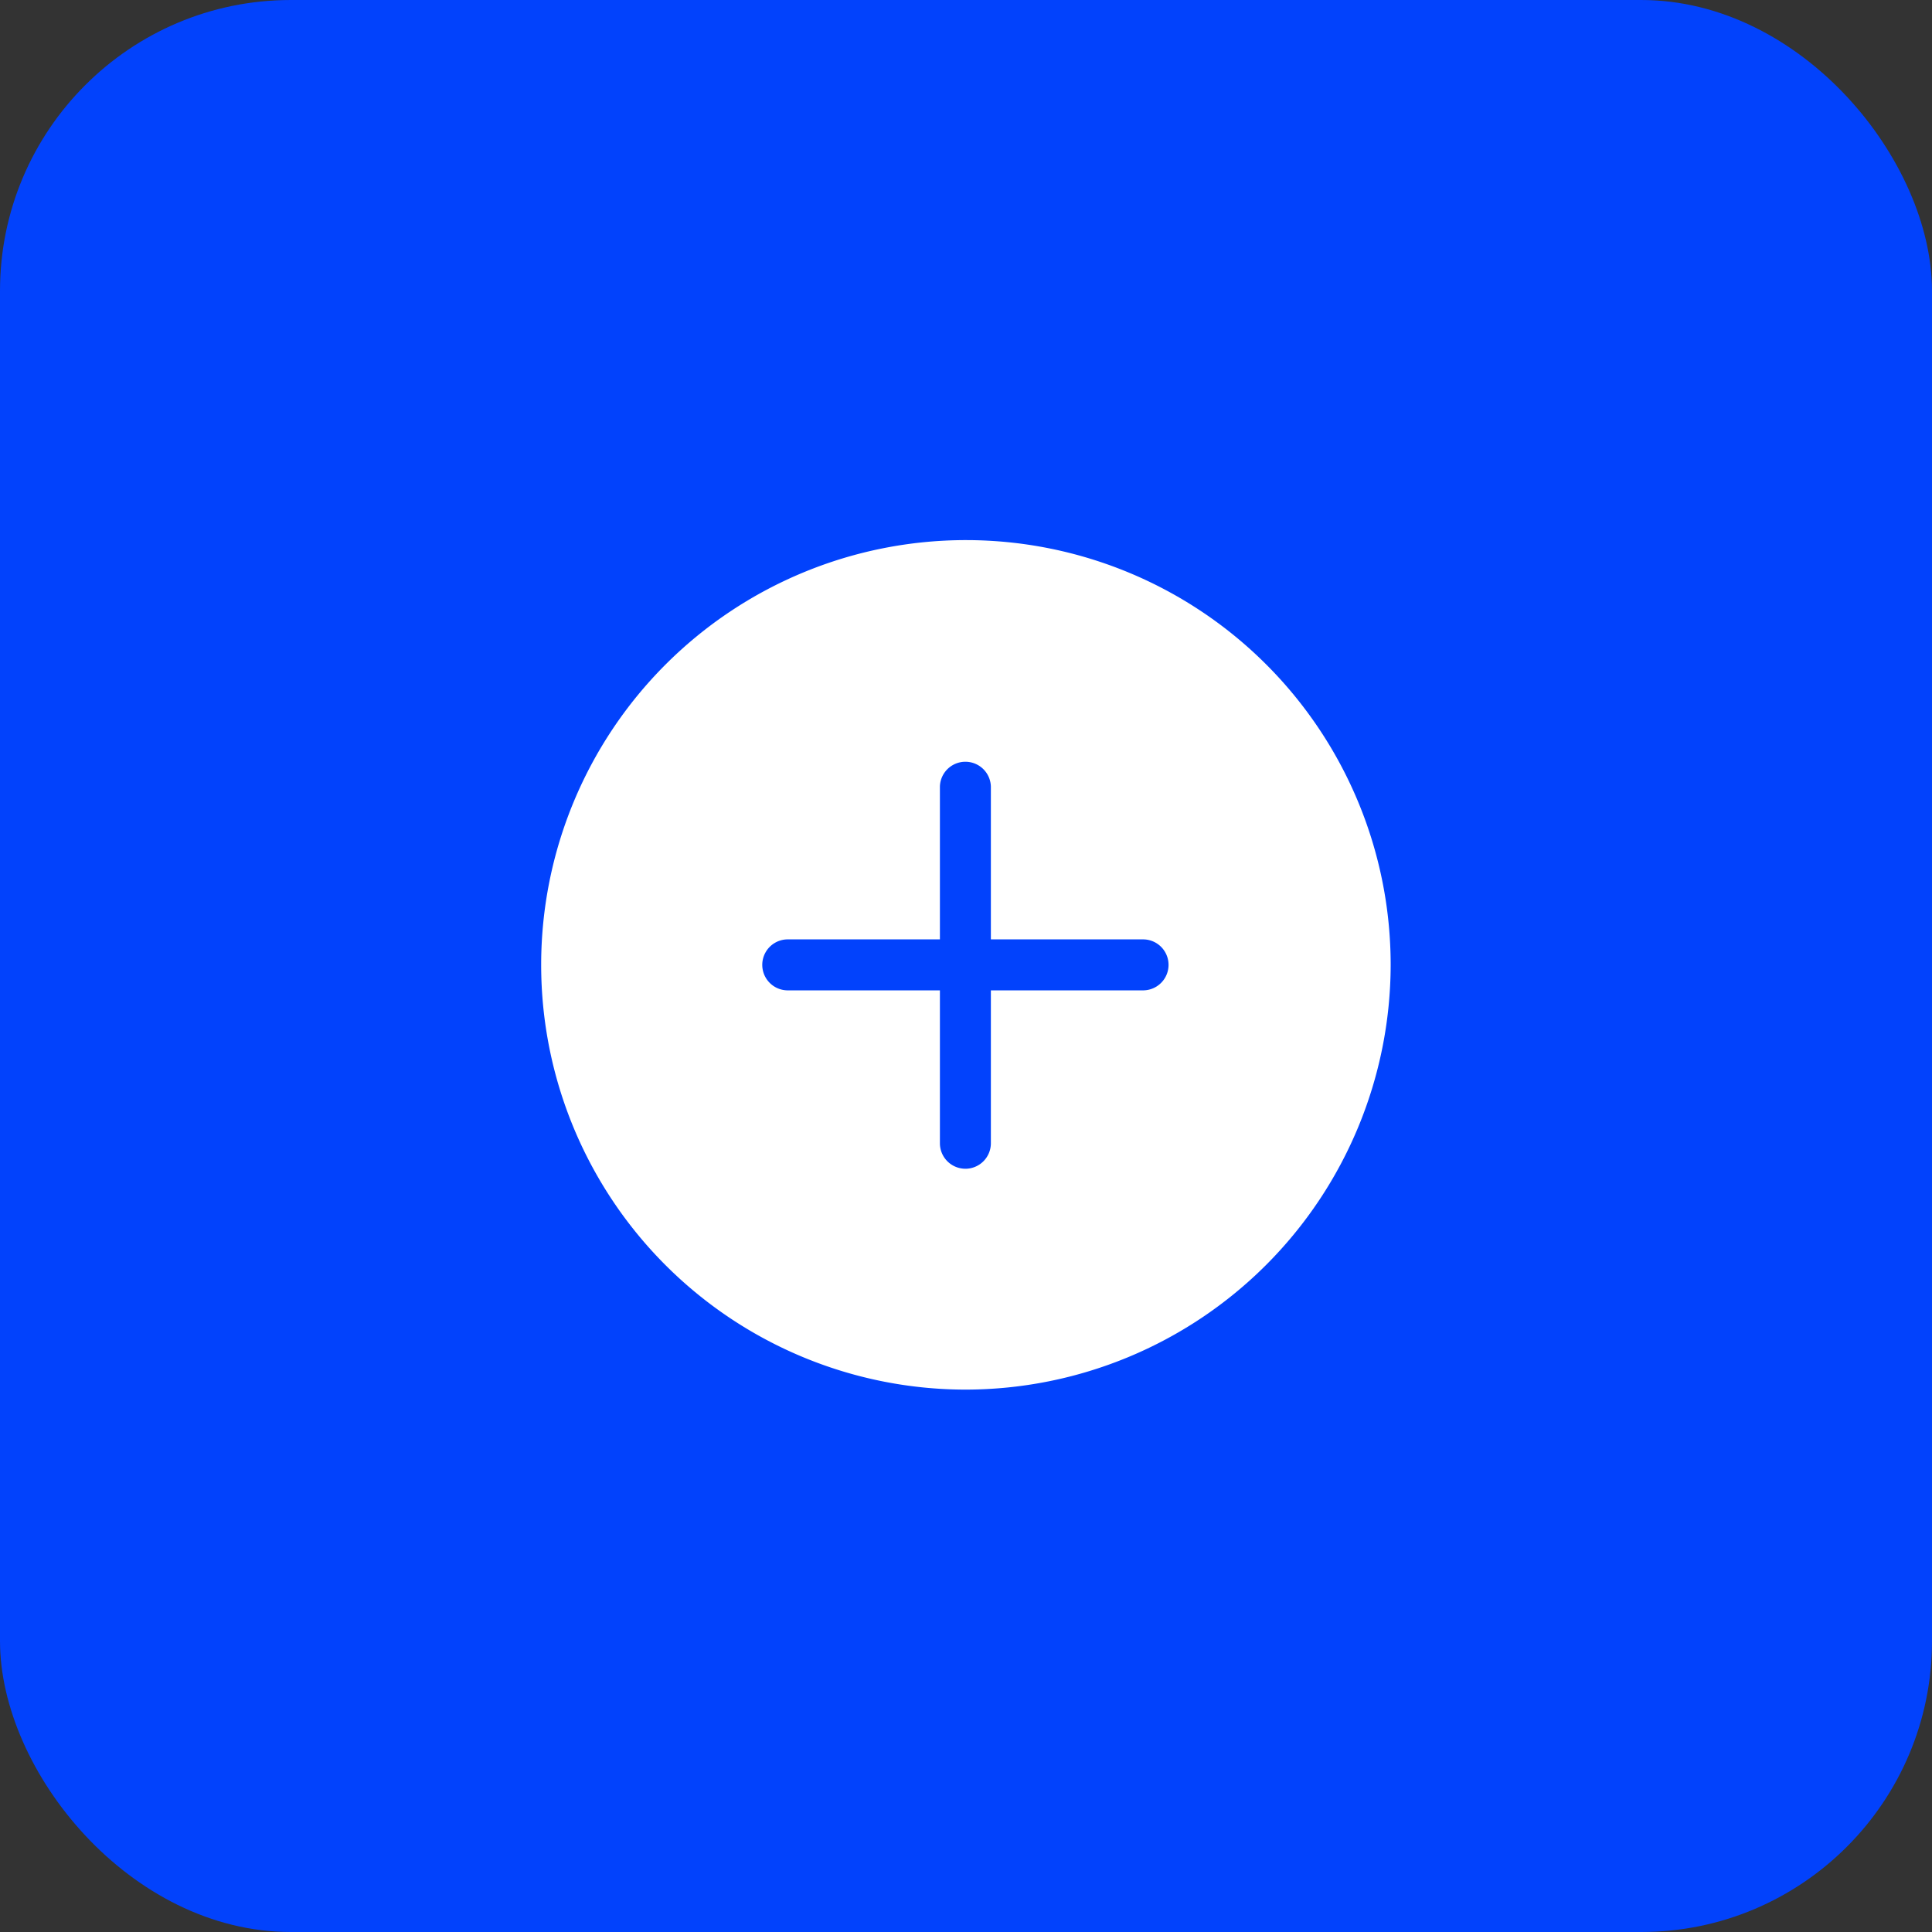 <svg xmlns="http://www.w3.org/2000/svg" width="93" height="93" viewBox="0 0 93 93">
  <rect x="0" y="0" width="93" height="93" fill="#333333" stroke="none"/>
  <g id="Group_7224" data-name="Group 7224" transform="translate(-2461 -14501)">
    <rect id="shutterstock_206029852" width="93" height="93" rx="14" transform="translate(2461 14501)" fill="#0242fc"/>
    <g id="Creator_button" data-name="Creator button" transform="translate(2487 14527)">
      <path id="Path_228" data-name="Path 228" d="M70.471,180.891a20.446,20.446,0,1,1,20.471-20.446A20.481,20.481,0,0,1,70.471,180.891Z" transform="translate(-50 -140)" fill="#fff"/>
      <g id="Group_243" data-name="Group 243" transform="translate(10.658 10.633)">
        <path id="Path_134" data-name="Path 134" d="M196.4,382.453H179.227a1.227,1.227,0,0,1,0-2.453H196.4a1.227,1.227,0,0,1,0,2.453Zm0,0" transform="translate(-178 -371.414)" fill="#0242fc"/>
        <path id="Path_135" data-name="Path 135" d="M291.227,287.626A1.227,1.227,0,0,1,290,286.4V269.227a1.227,1.227,0,0,1,2.453,0V286.4a1.227,1.227,0,0,1-1.227,1.227Zm0,0" transform="translate(-281.414 -268)" fill="#0242fc"/>
      </g>
    </g>
  </g>
</svg>
